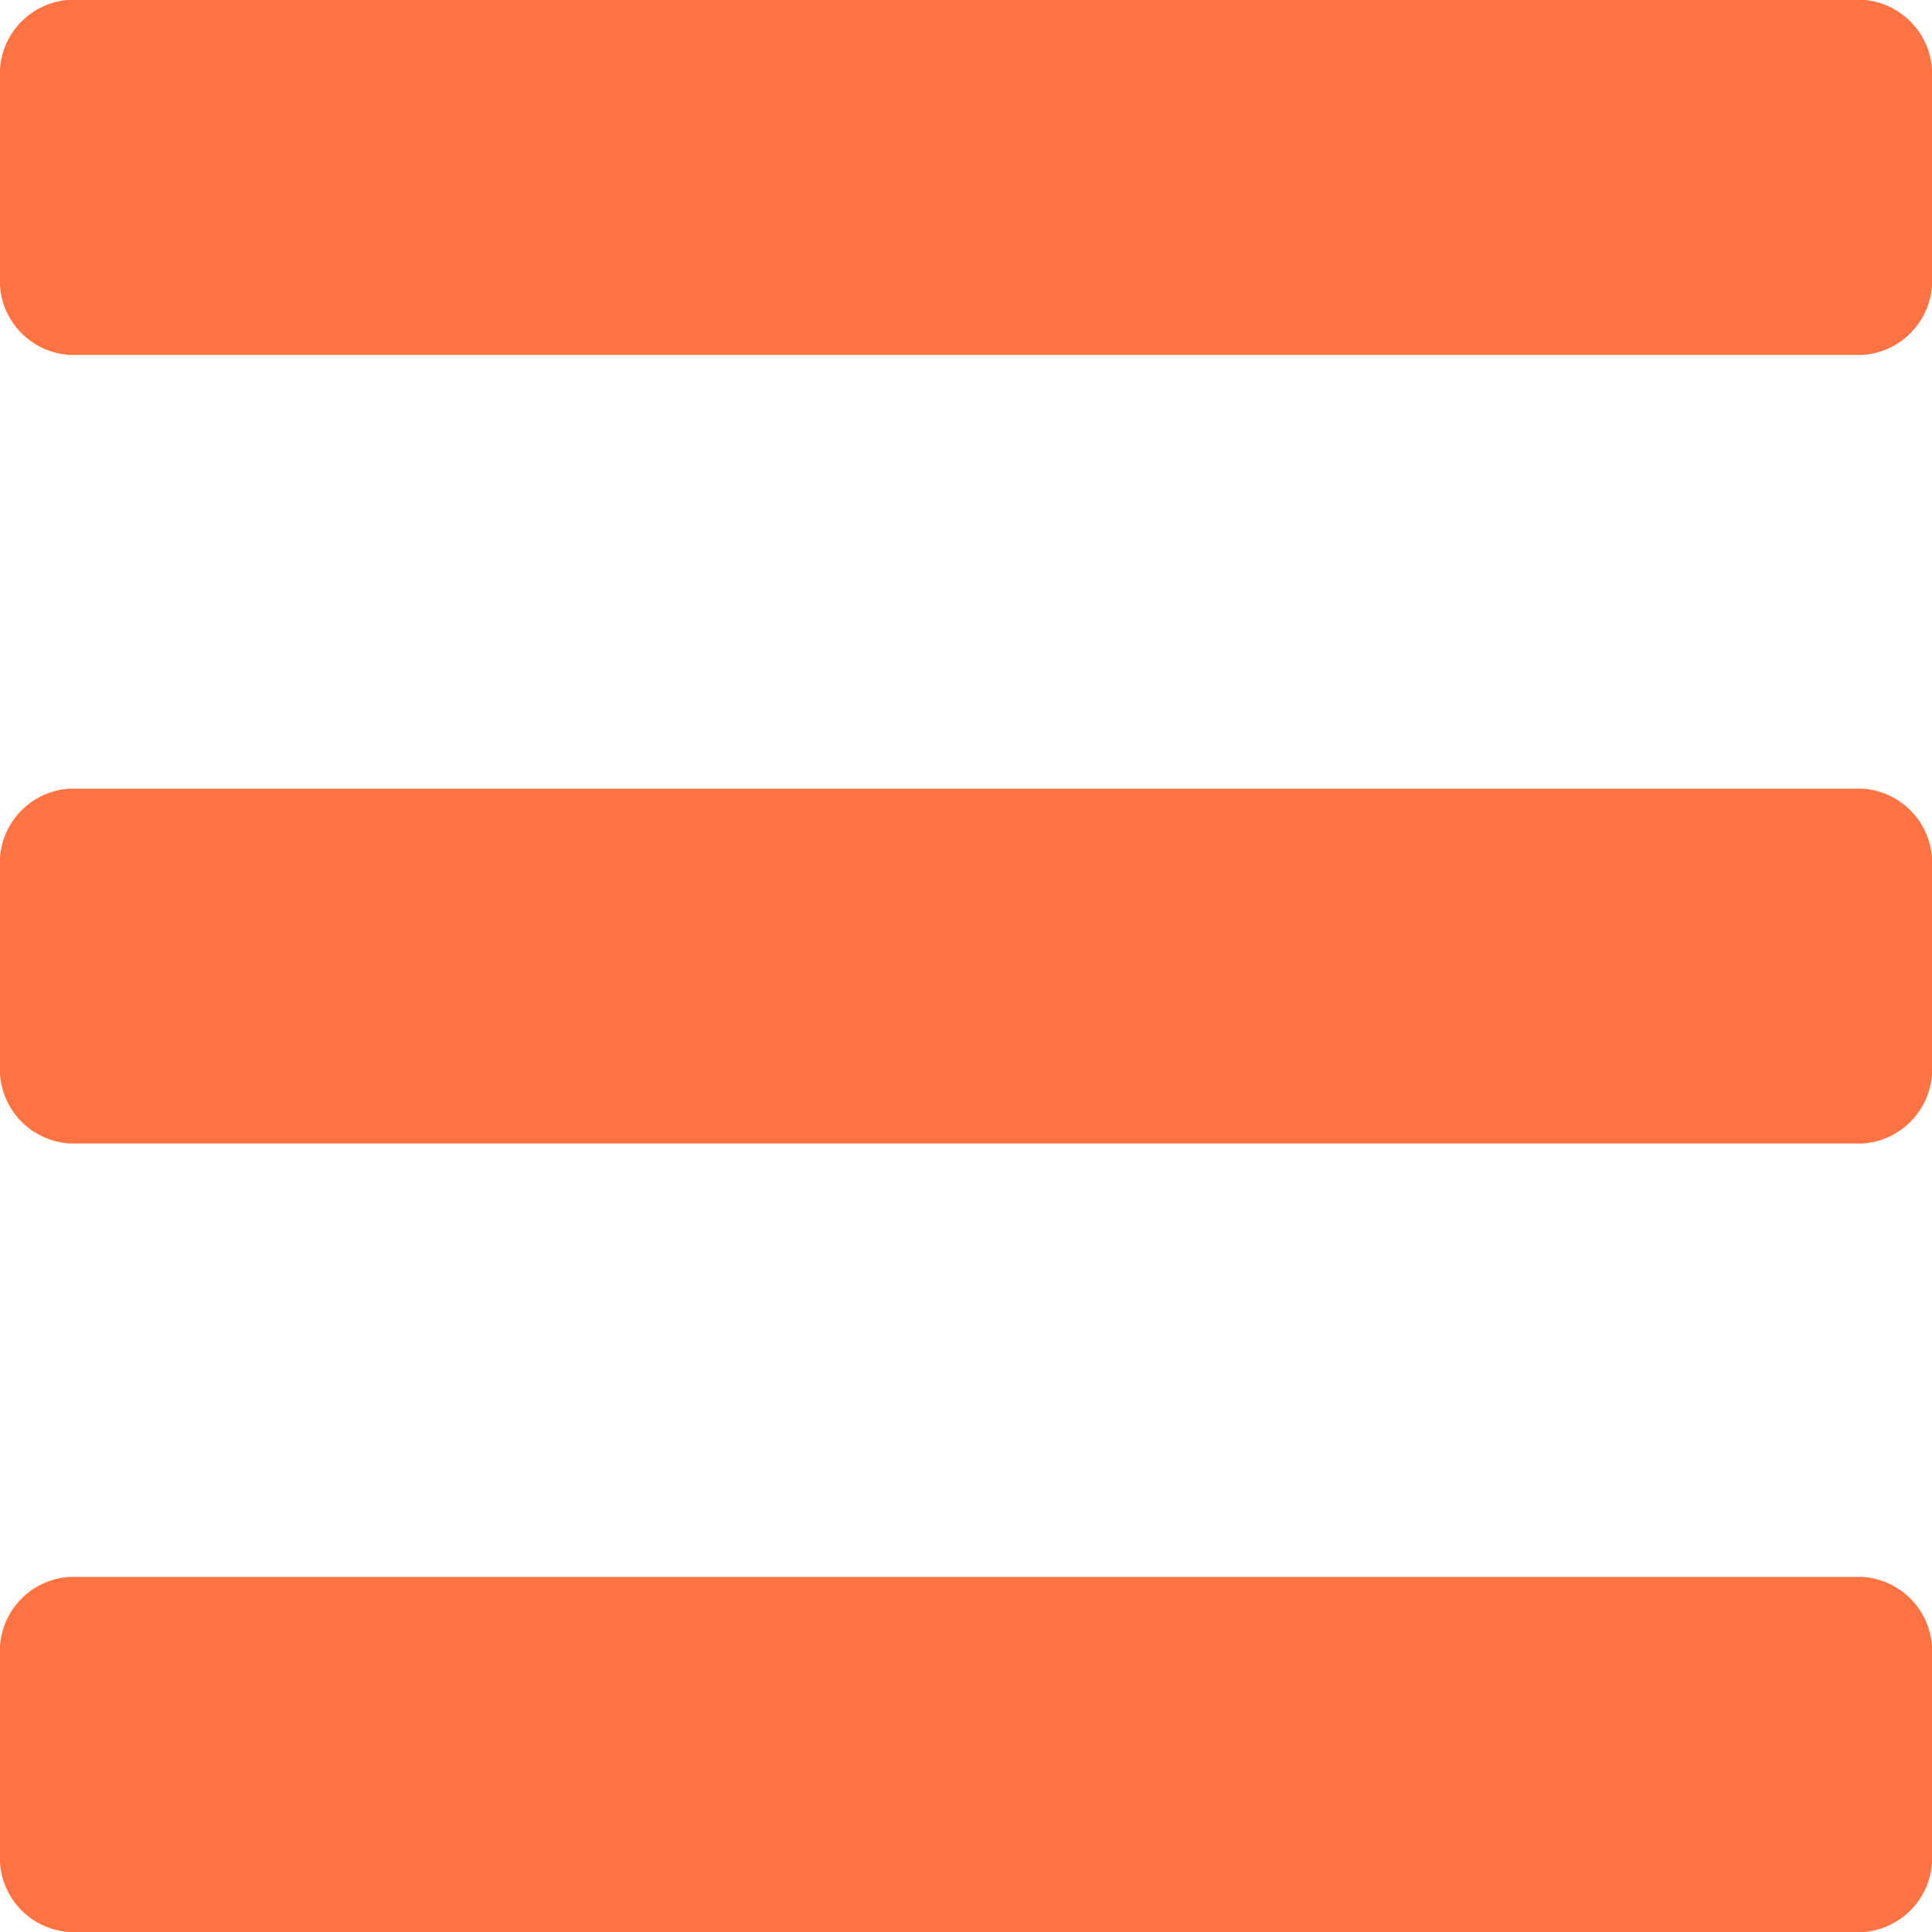 <svg xmlns="http://www.w3.org/2000/svg" width="22" height="22" viewBox="0 0 22 22">
  <path id="Icon_awesome-bars" data-name="Icon awesome-bars" d="M.786,8.26H21.214a.847.847,0,0,0,.786-.9V5.117a.847.847,0,0,0-.786-.9H.786a.847.847,0,0,0-.786.9V7.362A.847.847,0,0,0,.786,8.26Zm0,8.98H21.214a.847.847,0,0,0,.786-.9V14.1a.847.847,0,0,0-.786-.9H.786A.847.847,0,0,0,0,14.1v2.245A.847.847,0,0,0,.786,17.239Zm0,8.98H21.214a.847.847,0,0,0,.786-.9V23.076a.847.847,0,0,0-.786-.9H.786a.847.847,0,0,0-.786.9v2.245A.847.847,0,0,0,.786,26.219Z" transform="translate(0 -4.219)" fill="#ff7241"/>
</svg>
